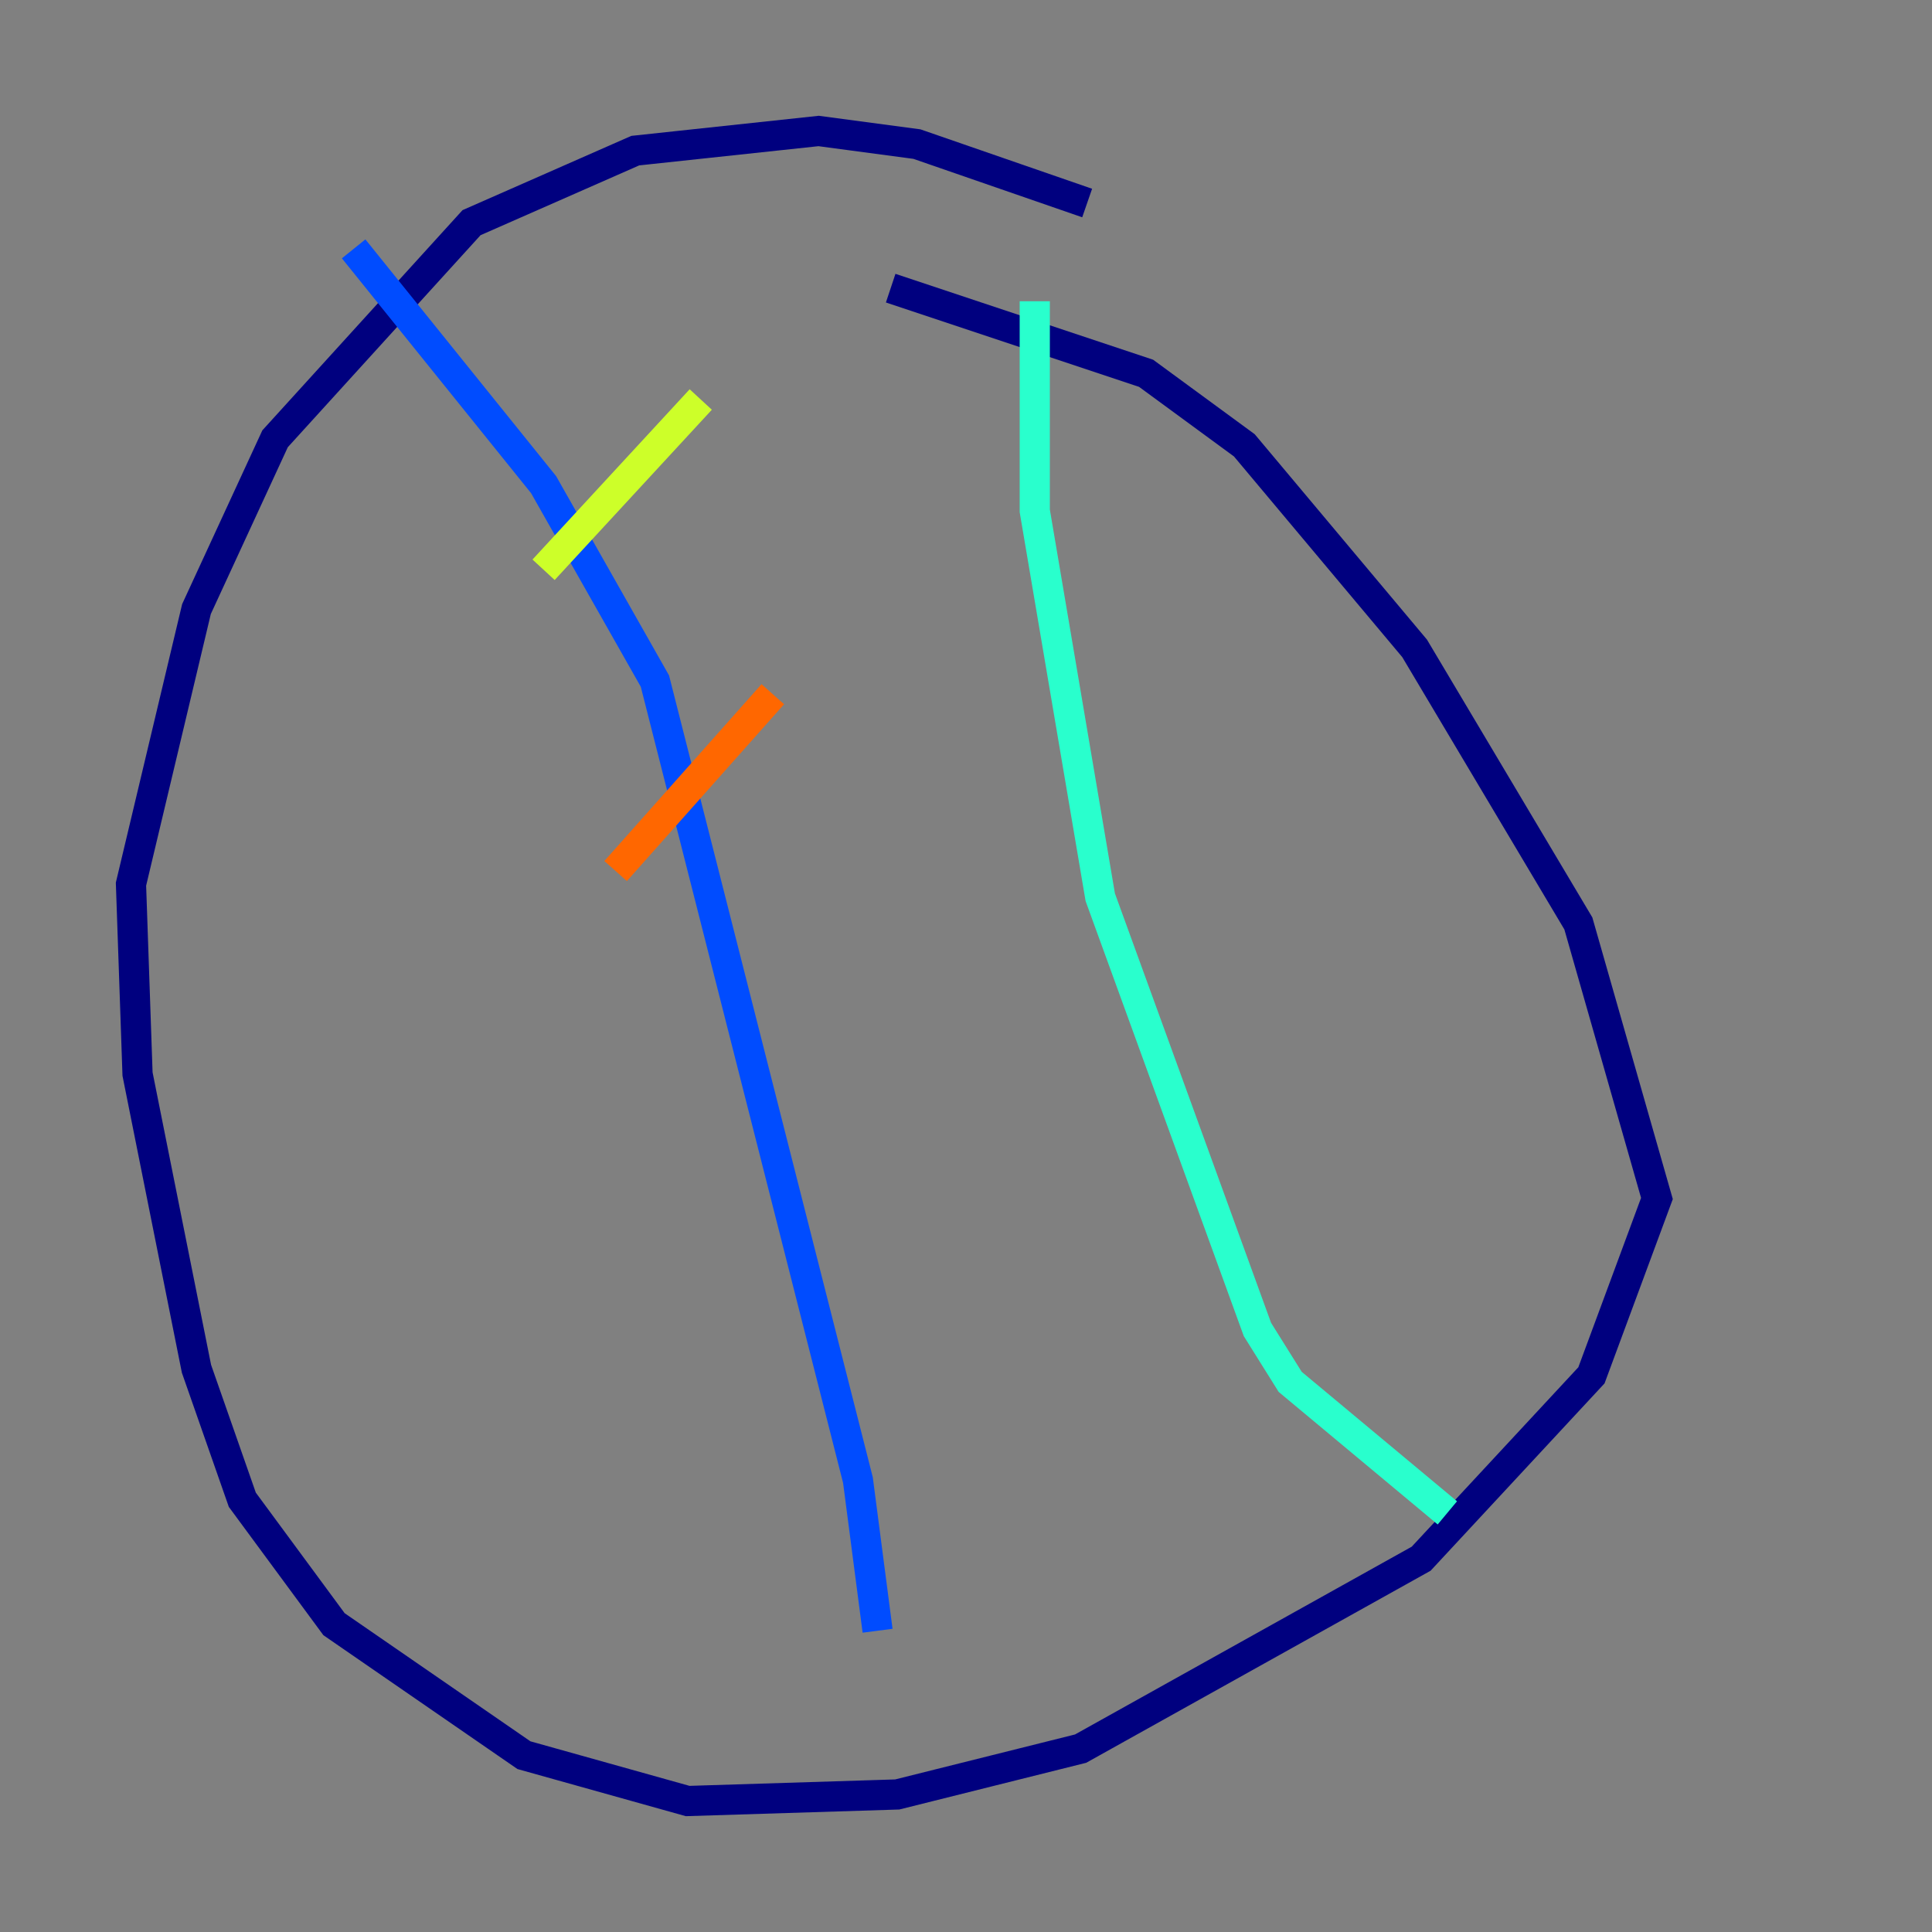 <?xml version="1.0" encoding="utf-8" ?>
<svg baseProfile="tiny" height="128" version="1.2" viewBox="0,0,128,128" width="128" xmlns="http://www.w3.org/2000/svg" xmlns:ev="http://www.w3.org/2001/xml-events" xmlns:xlink="http://www.w3.org/1999/xlink"><rect x="0" y="0" width="128" height="128" fill="#808080" stroke="none"/><defs /><polyline fill="none" points="72.027,13.451 60.746,9.546 54.237,8.678 42.088,9.98 31.241,14.752 18.224,29.071 13.017,40.352 8.678,58.576 9.112,71.159 13.017,90.685 16.054,99.363 22.129,107.607 34.712,116.285 45.559,119.322 59.444,118.888 71.593,115.851 94.156,103.268 105.437,91.119 109.776,79.403 104.57,61.18 93.722,42.956 82.441,29.505 75.932,24.732 59.01,19.091" stroke="#00007f" stroke-width="2" /><polyline fill="none" points="23.43,16.488 36.014,32.108 43.39,45.125 56.841,98.061 58.142,108.041" stroke="#004cff" stroke-width="2" /><polyline fill="none" points="68.556,19.959 68.556,33.844 72.895,59.444 83.308,88.081 85.478,91.552 95.891,100.231" stroke="#29ffcd" stroke-width="2" /><polyline fill="none" points="46.427,26.468 36.014,37.749" stroke="#cdff29" stroke-width="2" /><polyline fill="none" points="51.2,45.993 40.786,57.709" stroke="#ff6700" stroke-width="2" /><polyline fill="none" points="59.444,62.047 59.444,62.047" stroke="#7f0000" stroke-width="2" /></svg>